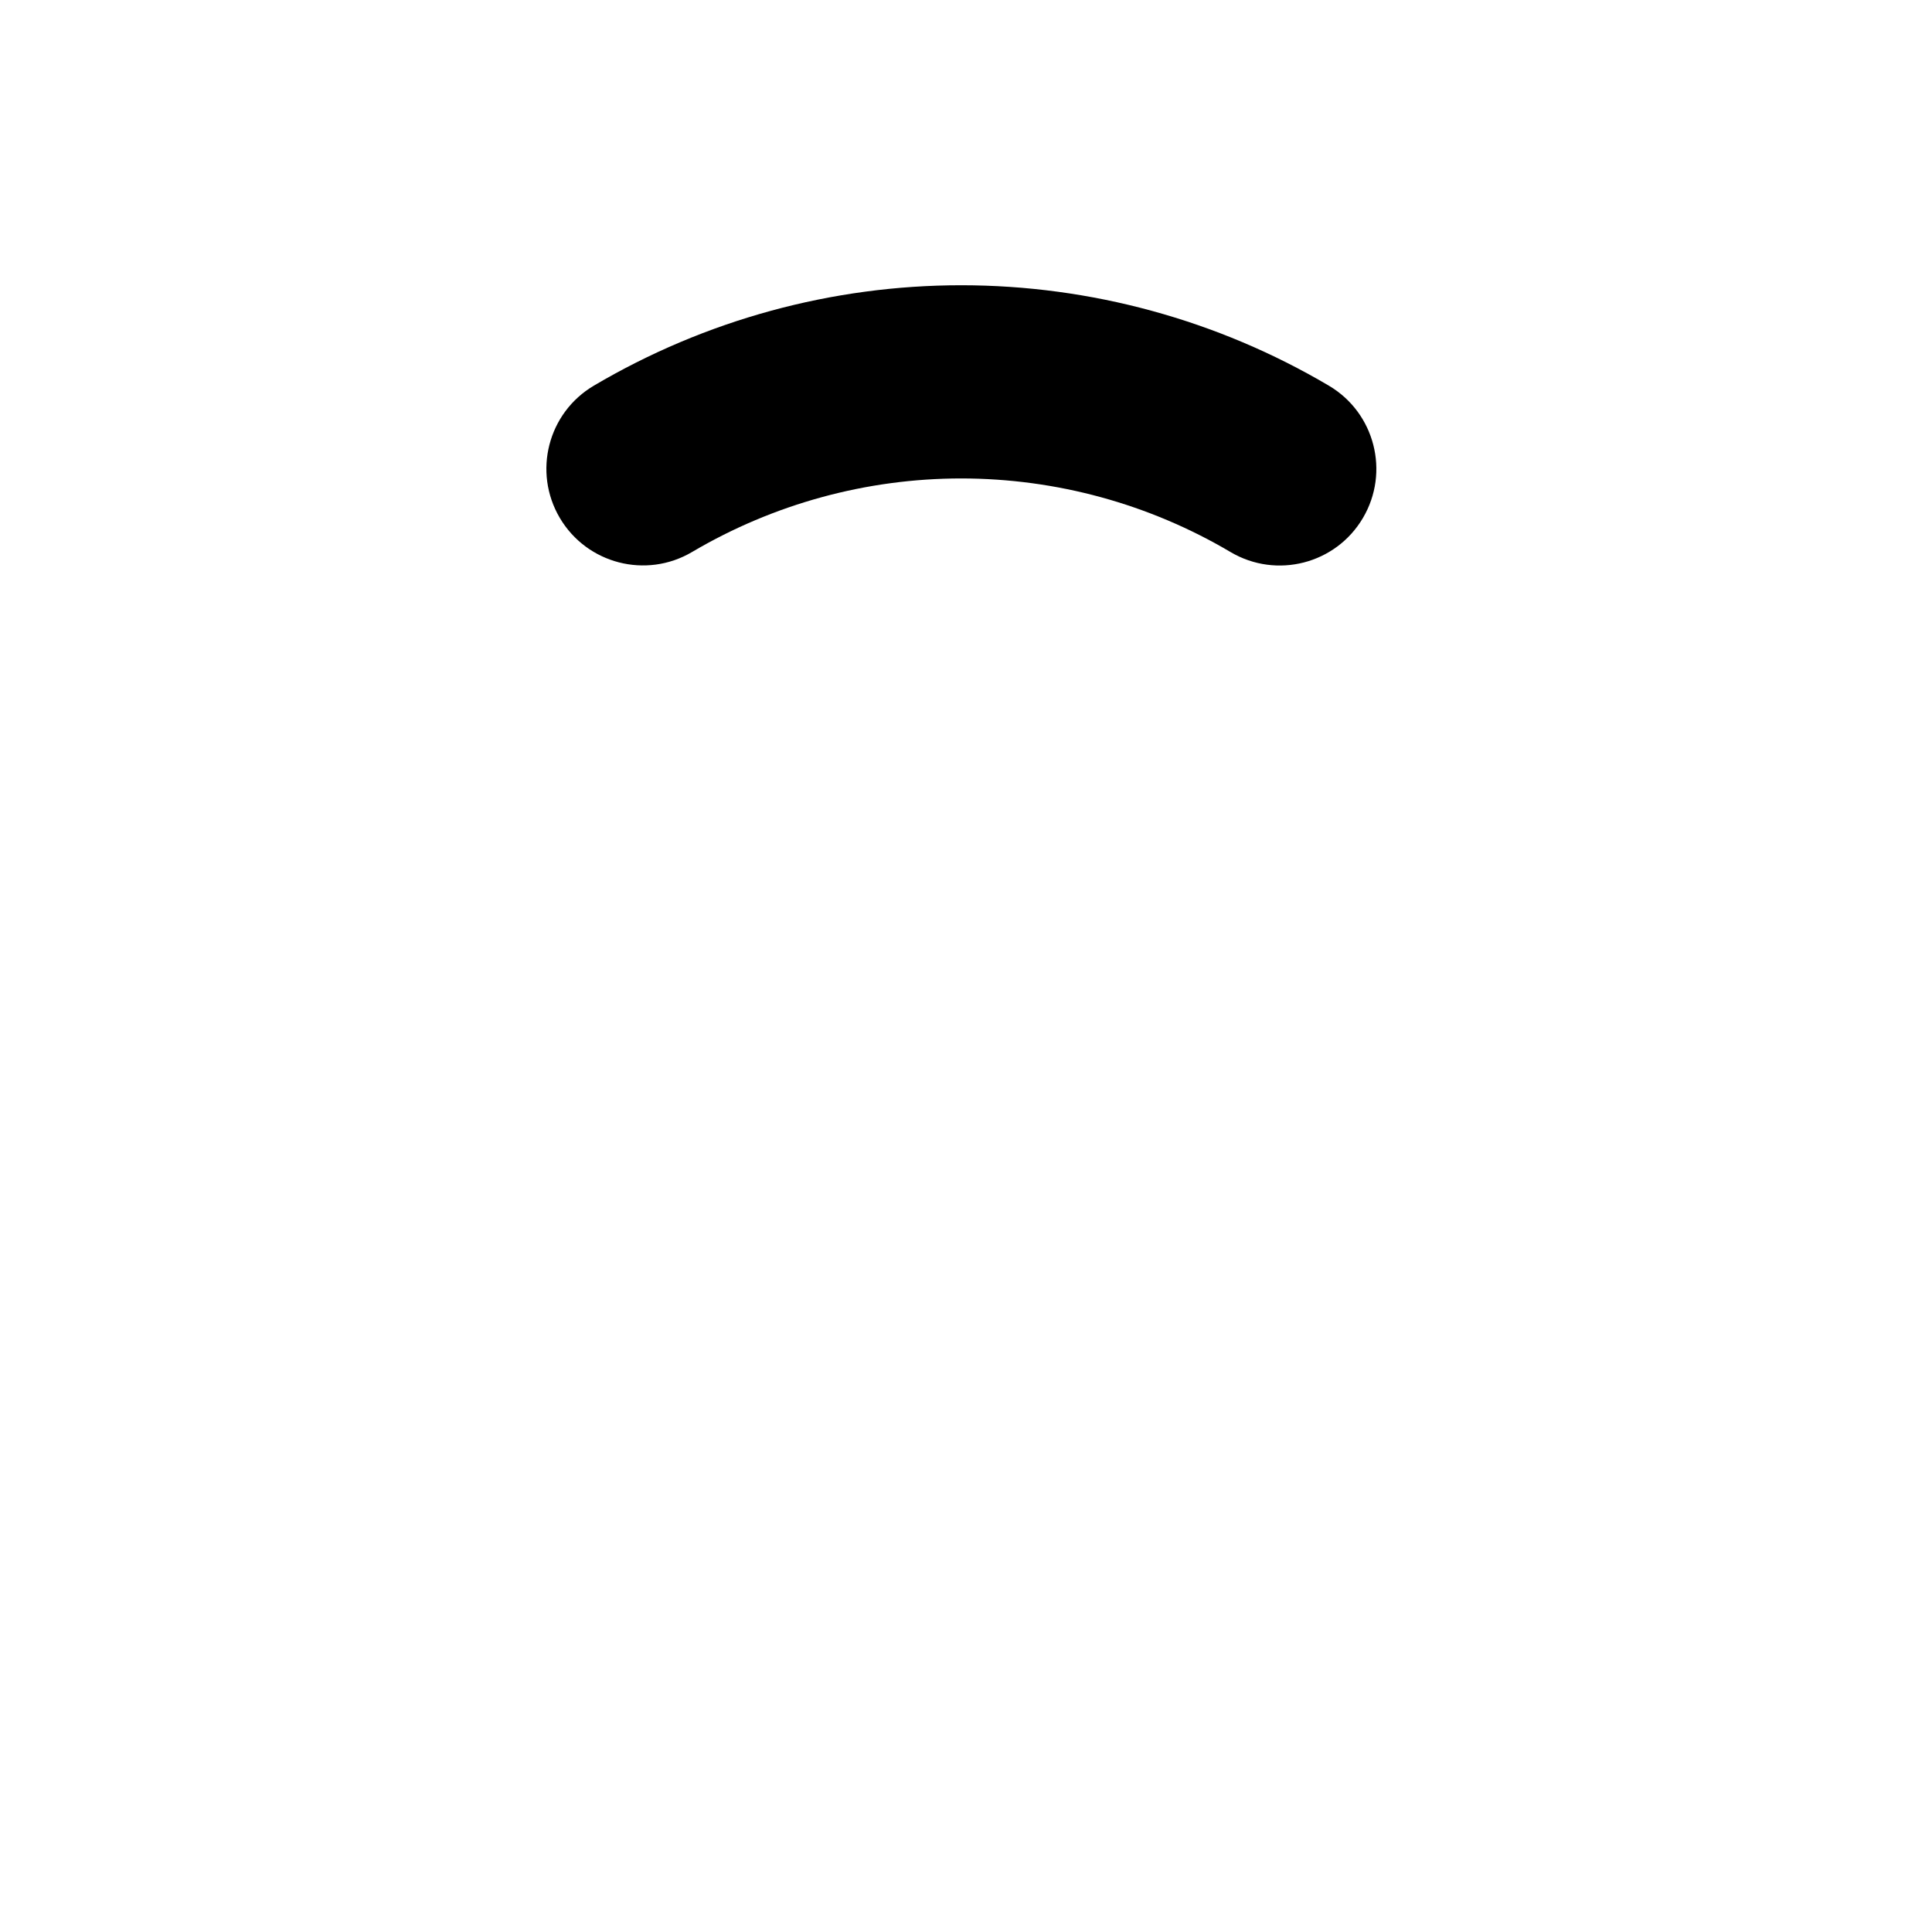 <svg width="25" height="25" viewBox="0 0 25 25" fill="none" xmlns="http://www.w3.org/2000/svg">
<path fill-rule="evenodd" clip-rule="evenodd" d="M12.44 6.191C11.214 6.191 10.011 6.52 8.955 7.143C8.361 7.494 7.595 7.296 7.244 6.702C6.893 6.107 7.09 5.341 7.685 4.99C9.125 4.14 10.767 3.691 12.44 3.691C14.113 3.692 15.755 4.14 17.196 4.991C17.79 5.342 17.987 6.109 17.636 6.703C17.285 7.298 16.519 7.495 15.924 7.144C14.869 6.52 13.666 6.192 12.44 6.191Z" fill="black"/>
</svg>
